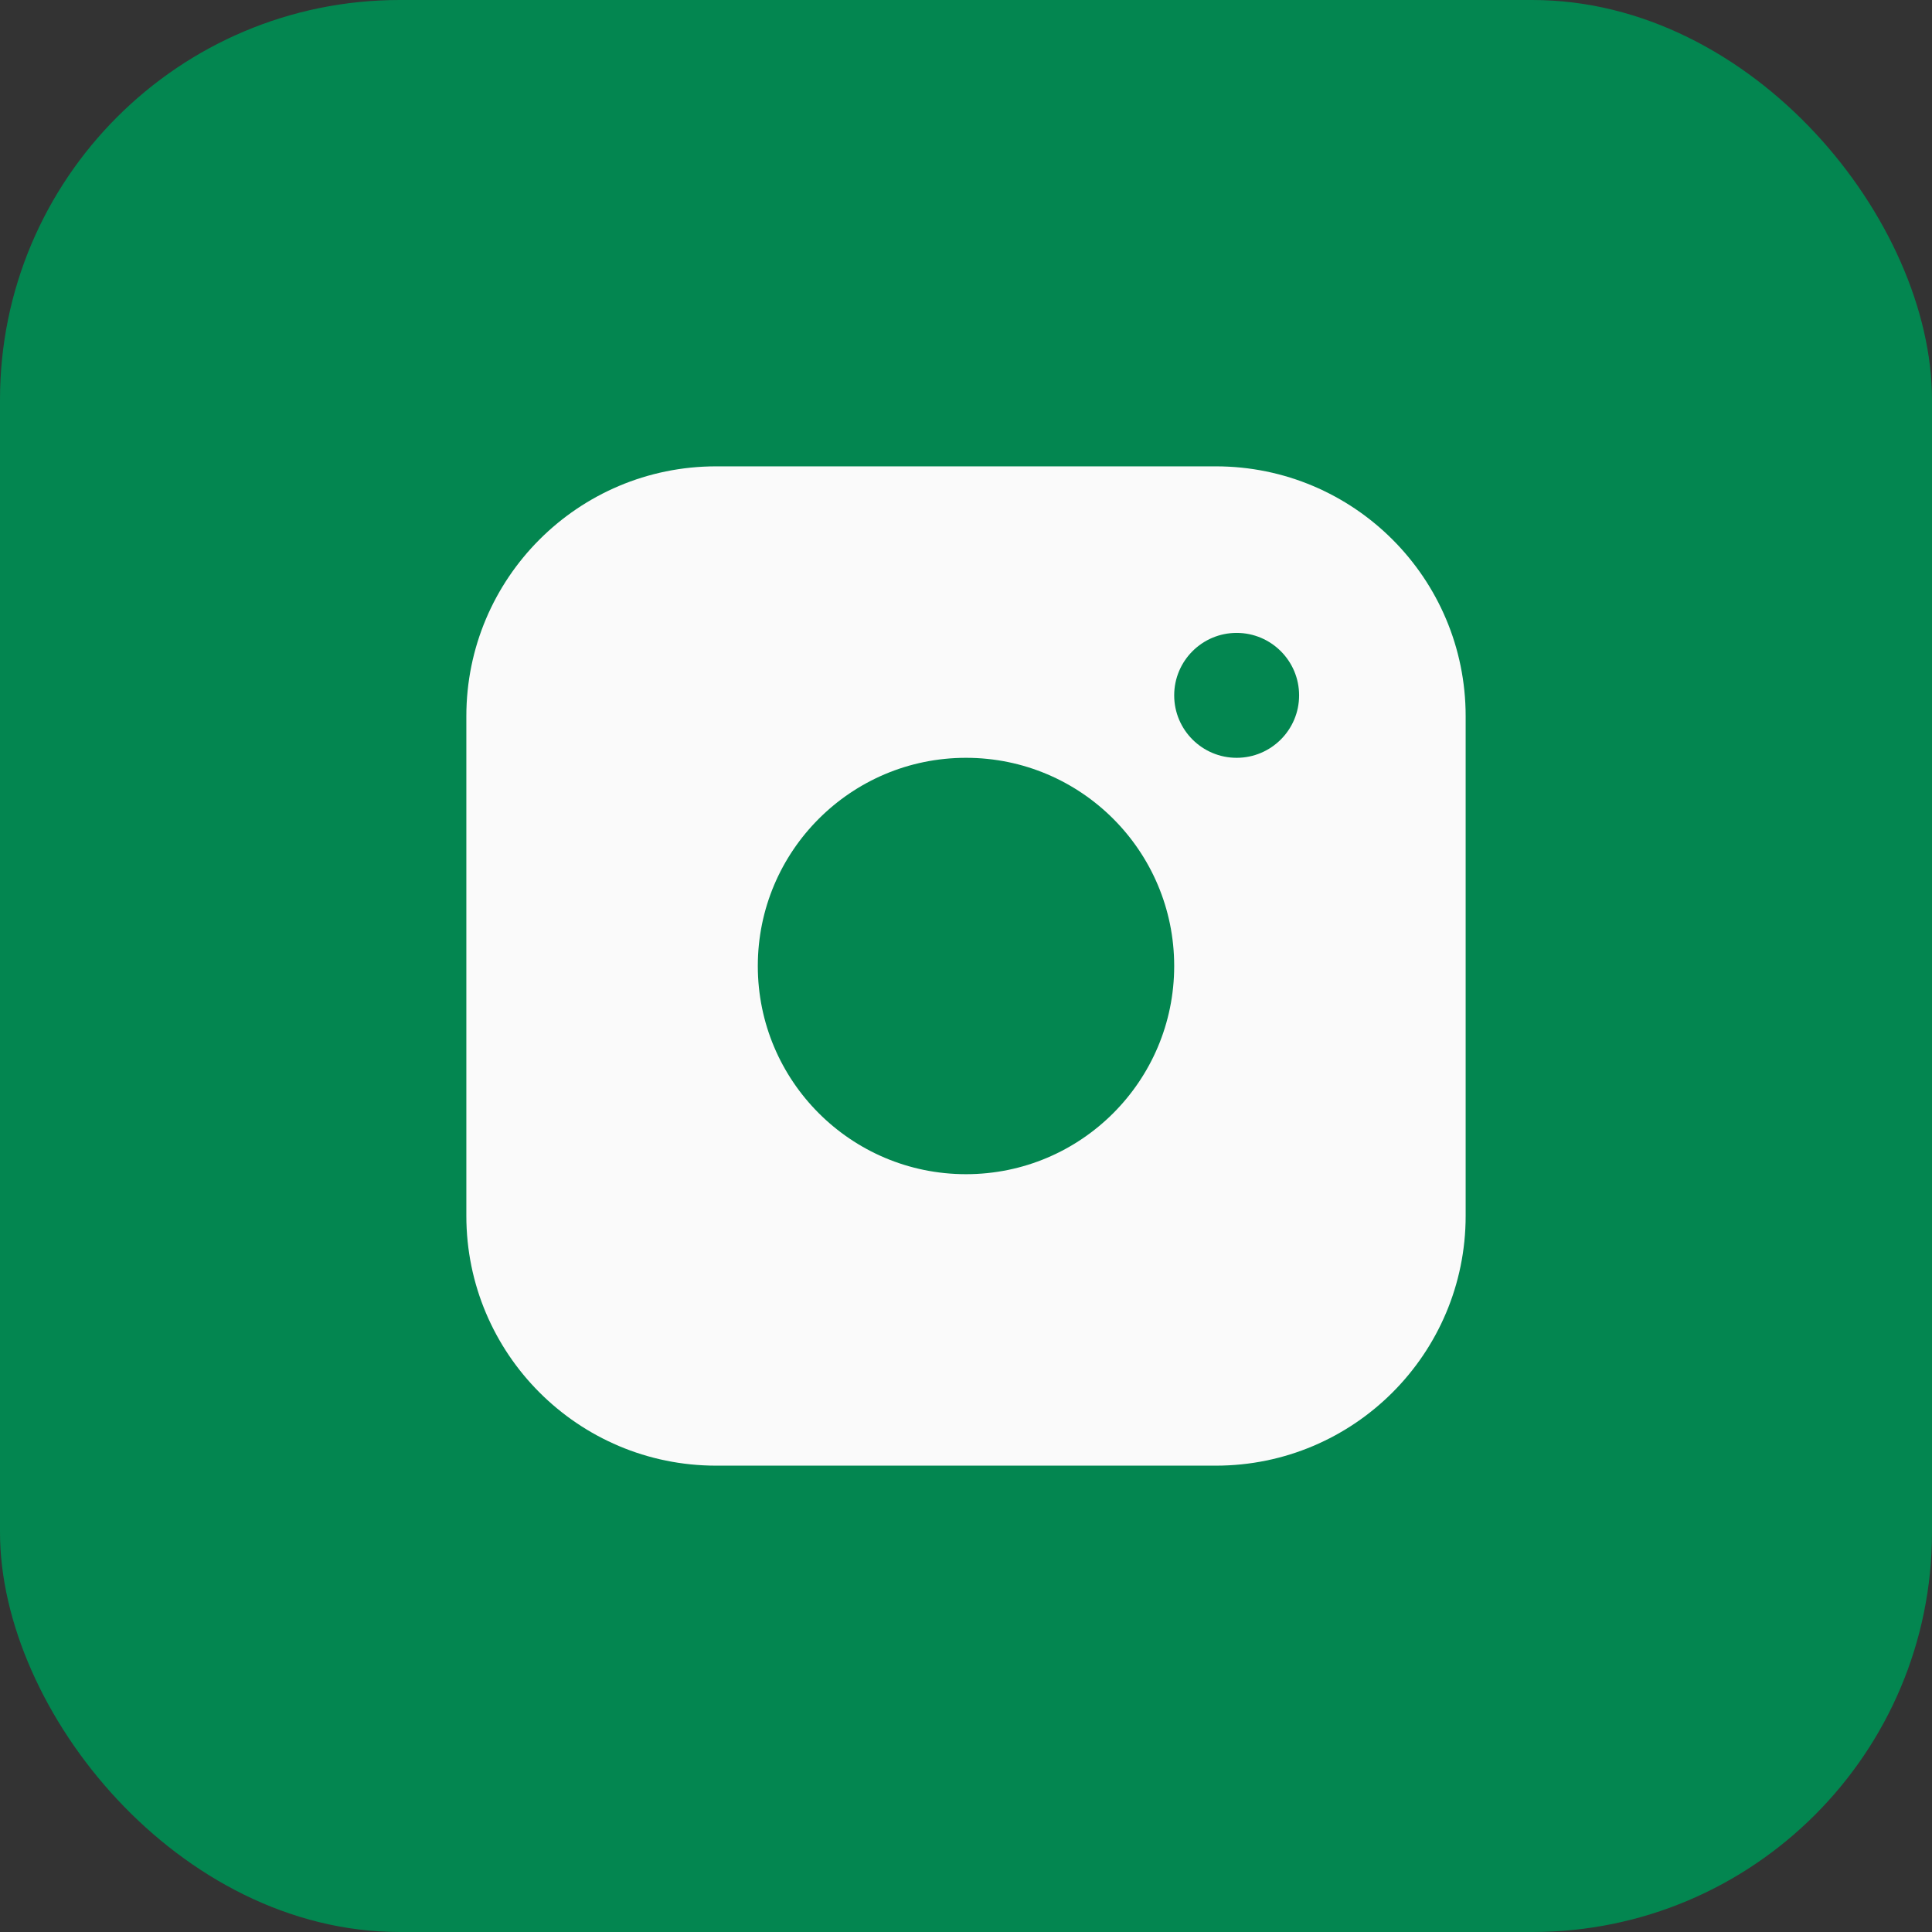 <svg width="58" height="58" viewBox="0 0 58 58" fill="none" xmlns="http://www.w3.org/2000/svg">
<rect x="0" y="0" width="58" height="58" fill="#333333" stroke="none"/>
<g clip-path="url(#clip0_48_226)">
<rect width="58" height="58" rx="12" fill="#038650"/>
<path d="M36.5 14H21.5C17.358 14 14 17.358 14 21.5V36.5C14 40.642 17.358 44 21.5 44H36.5C40.642 44 44 40.642 44 36.5V21.5C44 17.358 40.642 14 36.5 14Z" fill="#FAFAFA"/>
<path d="M29 35.25C32.452 35.25 35.25 32.452 35.25 29C35.25 25.548 32.452 22.75 29 22.75C25.548 22.75 22.75 25.548 22.75 29C22.75 32.452 25.548 35.25 29 35.25Z" fill="#038650"/>
<path d="M37.125 22.75C38.16 22.75 39 21.91 39 20.875C39 19.84 38.16 19 37.125 19C36.09 19 35.25 19.84 35.25 20.875C35.25 21.91 36.09 22.75 37.125 22.75Z" fill="#038650"/>
</g>
<defs>
<clipPath id="clip0_48_226">
<rect width="58" height="58" rx="12" fill="white"/>
</clipPath>
</defs>
</svg>
